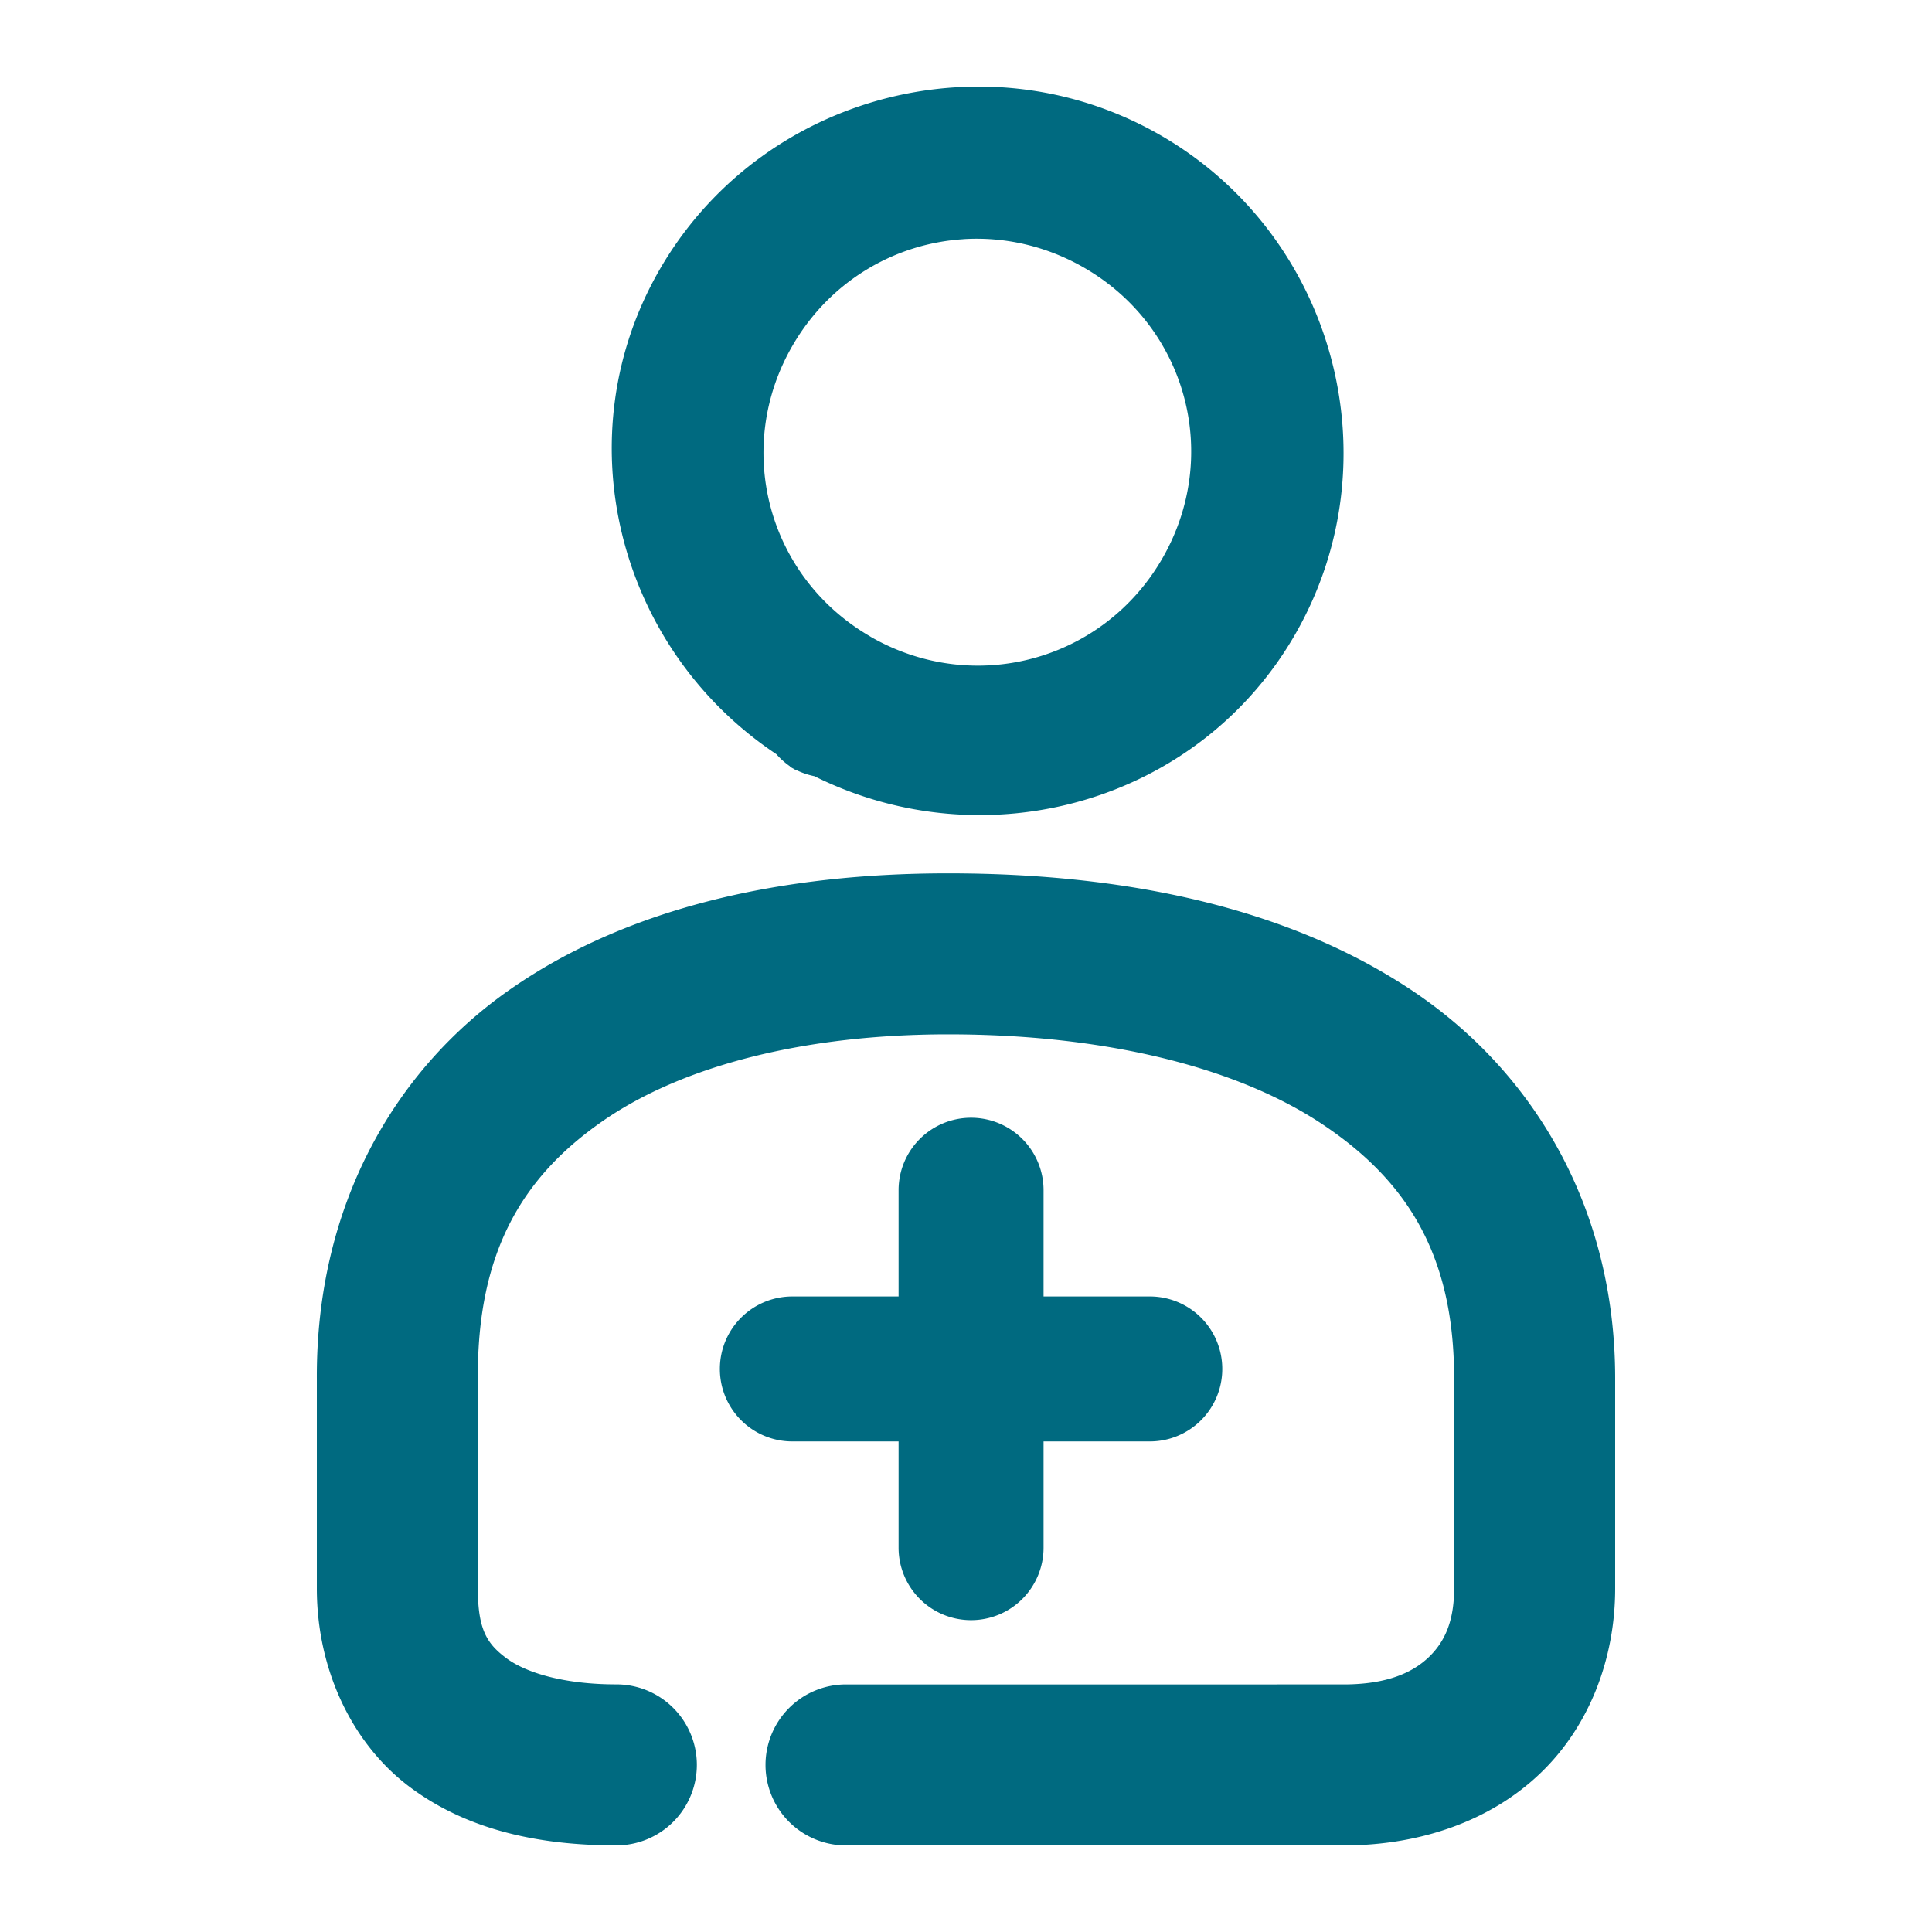 <svg xmlns="http://www.w3.org/2000/svg" width="48" height="48">
	<path d="m 24.566,2.155 c -3.224,-0.09 -6.407,1.528 -8.143,4.484 -2.44,4.157 -1.105,9.454 2.865,12.098 a 1.898,1.902 85 0 0 0.326,0.293 c 0.012,0.007 0.017,0.022 0.029,0.029 a 1.898,1.902 85 0 0 0.074,0.041 1.898,1.902 85 0 0 0.055,0.033 c 0.011,0.006 0.024,0.004 0.035,0.01 a 1.898,1.902 85 0 0 0.426,0.141 c 4.269,2.125 9.538,0.656 11.943,-3.52 2.489,-4.321 0.994,-9.891 -3.324,-12.393 -1.349,-0.782 -2.822,-1.176 -4.287,-1.217 z m -0.639,3.787 c 1.015,-0.066 2.063,0.162 3.018,0.715 2.546,1.475 3.4,4.669 1.934,7.215 -1.467,2.546 -4.665,3.416 -7.223,1.963 a 1.898,1.902 85 0 0 -0.023,-0.014 1.898,1.902 85 0 0 -0.051,-0.031 c -2.534,-1.495 -3.363,-4.699 -1.875,-7.232 0.93,-1.584 2.529,-2.506 4.221,-2.615 z M 23.558,21.698 c -4.084,0 -7.903,0.819 -10.852,2.861 -2.949,2.042 -4.855,5.45 -4.834,9.695 v 5.211 c 0,2.009 0.87,3.859 2.316,4.938 1.446,1.079 3.238,1.445 5.125,1.445 a 2,2 0 0 0 2,-2 2,2 0 0 0 -2,-2 c -1.335,0 -2.265,-0.302 -2.734,-0.652 -0.469,-0.35 -0.707,-0.693 -0.707,-1.73 v -5.221 a 2,2 0 0 0 0,-0.01 c -0.015,-3.139 1.112,-5.004 3.111,-6.389 2,-1.385 5.044,-2.148 8.574,-2.148 3.877,0 7.149,0.806 9.285,2.225 2.136,1.419 3.285,3.281 3.285,6.322 v 5.221 c 0,0.824 -0.24,1.332 -0.629,1.705 -0.389,0.373 -1.018,0.678 -2.119,0.678 H 21.019 a 2,2 0 0 0 -2,2 2,2 0 0 0 2,2 h 12.361 c 1.91,0 3.653,-0.61 4.885,-1.789 1.232,-1.179 1.863,-2.863 1.863,-4.594 v -5.221 c 0,-4.199 -1.994,-7.61 -5.072,-9.654 -3.078,-2.044 -7.089,-2.893 -11.498,-2.893 z m 0.568,6.072 a 1.8,1.8 0 0 0 -1.801,1.801 v 2.639 h -2.639 a 1.8,1.8 0 0 0 -1.801,1.801 1.8,1.8 0 0 0 1.801,1.801 h 2.639 v 2.639 a 1.8,1.8 0 0 0 1.801,1.801 1.8,1.8 0 0 0 1.801,-1.801 v -2.639 h 2.639 a 1.8,1.8 0 0 0 1.801,-1.801 1.8,1.8 0 0 0 -1.801,-1.801 h -2.639 v -2.639 a 1.8,1.8 0 0 0 -1.801,-1.801 z" fill="#006A80"/>
</svg>
